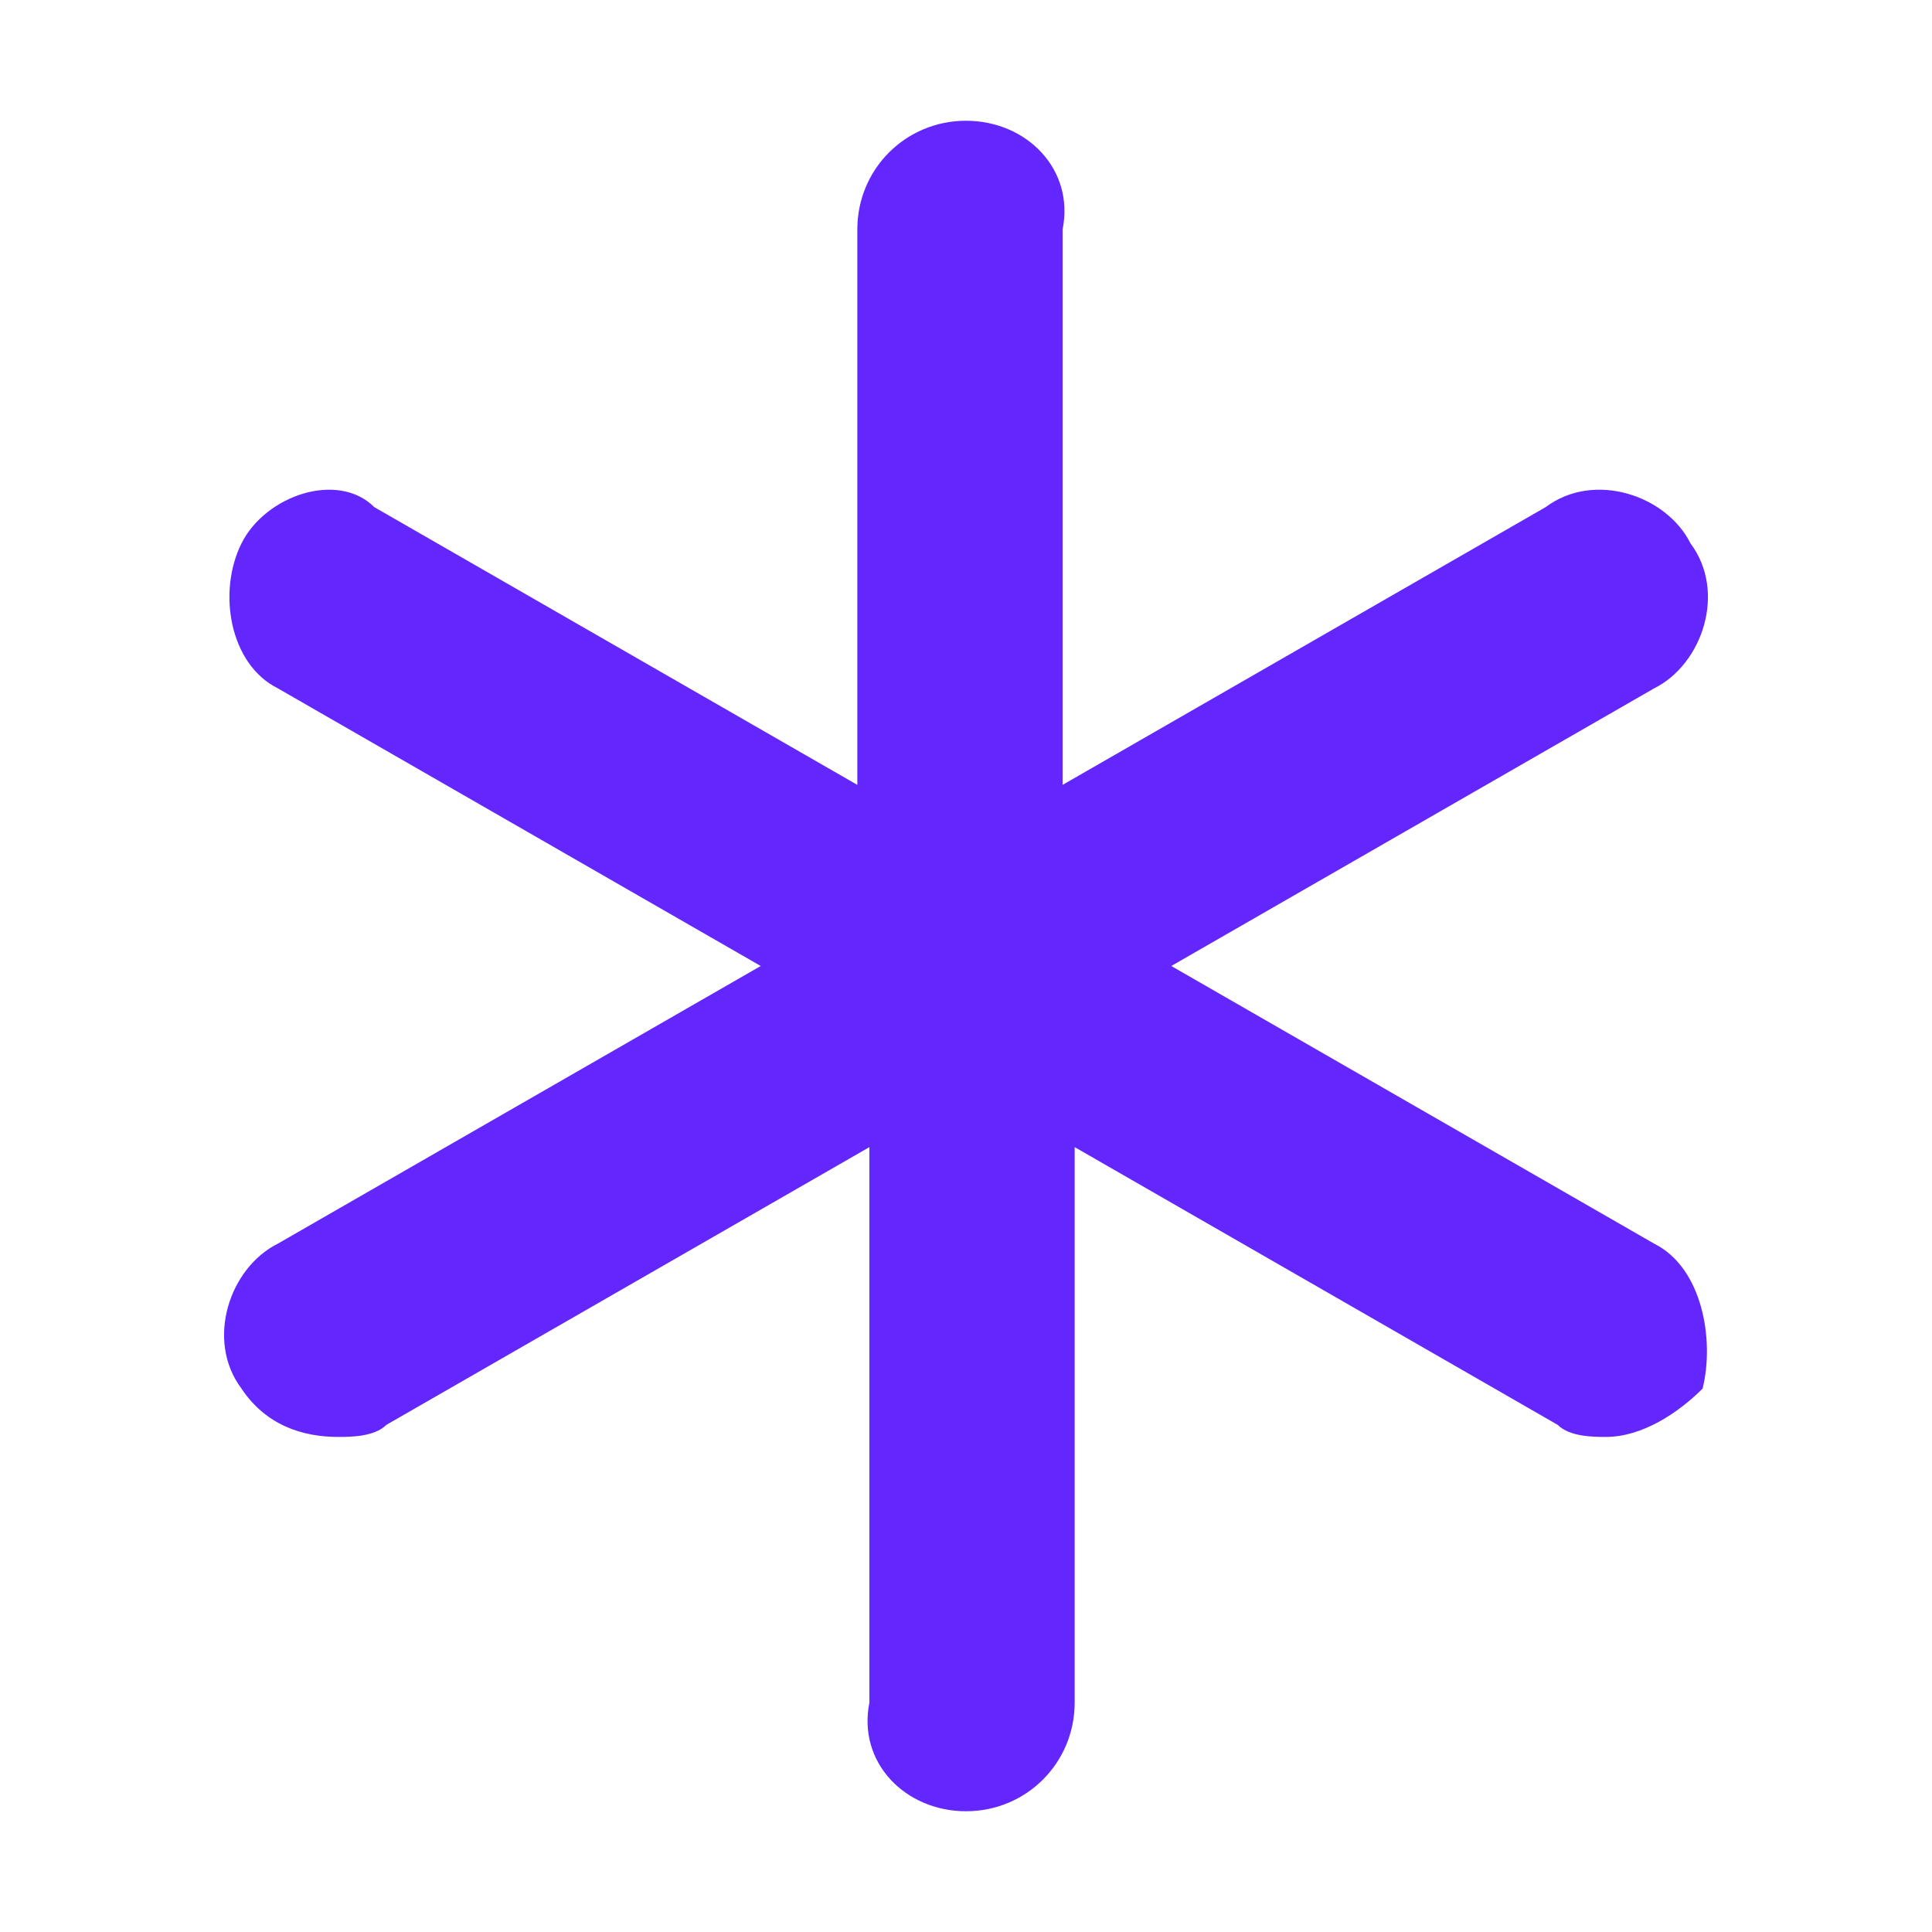 <svg class="svg-icon" style="width: 1em; height: 1em;vertical-align: middle;fill: currentColor;overflow: hidden;" viewBox="0 0 1024 1024" version="1.1" xmlns="http://www.w3.org/2000/svg"><path d="M876.8 659.2 620.8 512l256-147.2c25.6-12.8 38.4-51.2 19.2-76.8-12.8-25.6-51.2-38.4-76.8-19.2l-256 147.2L563.2 121.6C569.6 89.6 544 64 512 64S454.4 89.6 454.4 121.6l0 294.4-256-147.2C179.2 249.6 140.8 262.4 128 288c-12.8 25.6-6.4 64 19.2 76.8l256 147.2-256 147.2c-25.6 12.8-38.4 51.2-19.2 76.8 12.8 19.2 32 25.6 51.2 25.6 6.4 0 19.2 0 25.6-6.4l256-147.2 0 294.4C454.4 934.4 480 960 512 960s57.6-25.6 57.6-57.6L569.6 608l256 147.2c6.4 6.4 19.2 6.4 25.6 6.4 19.2 0 38.4-12.8 51.2-25.6C908.8 710.4 902.4 672 876.8 659.2z"  fill="#6327fe"/></svg>